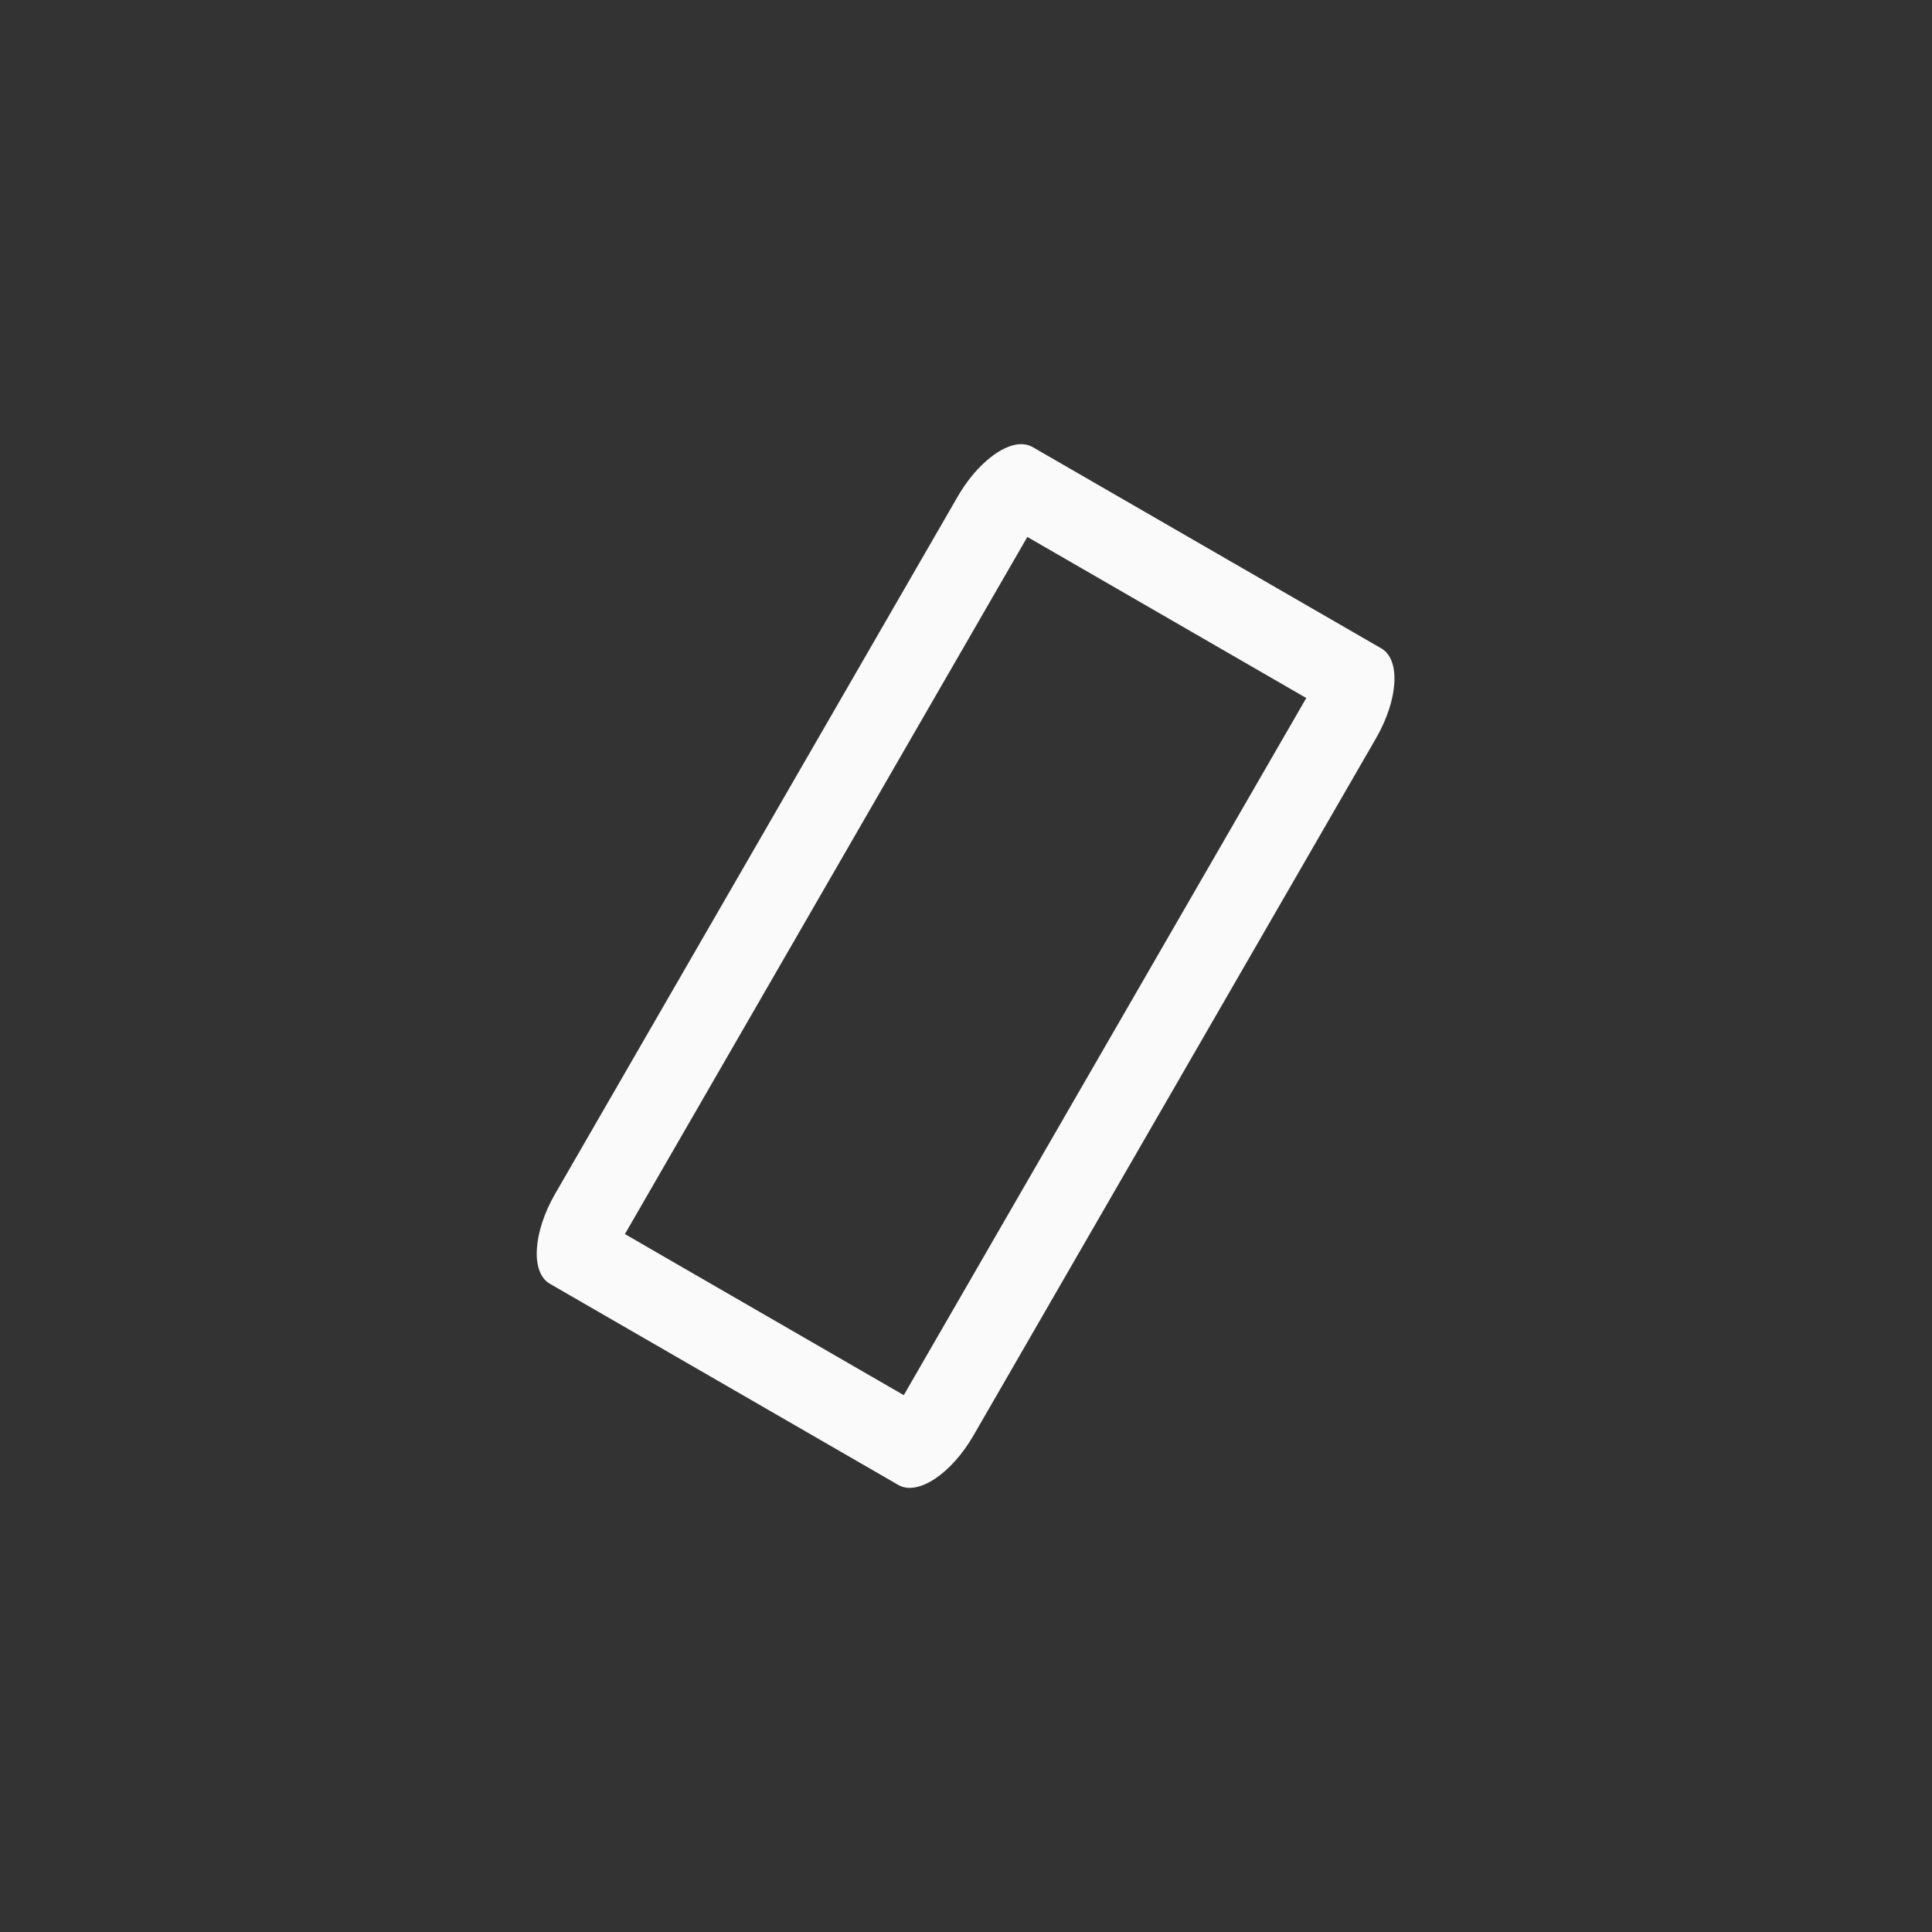 <svg xmlns="http://www.w3.org/2000/svg" width="24" height="24" viewBox="0 0 24 24">
  <rect x="0" y="0" width="24" height="24" fill="#333333" stroke="none"/>
  <path fill="#fafafa" d="M7.763,15.33 C7.762,15.33 8.917,15.997 11.227,17.331 C11.227,17.331 12.894,14.444 16.227,8.671 L12.762,6.67 L7.763,15.33 Z M11.069,17.532 C11.066,17.533 11.064,17.535 11.061,17.536 C11.068,17.532 11.076,17.526 11.085,17.518 L11.069,17.532 Z M12.621,5.523 C12.698,5.51 12.77,5.52 12.83,5.555 L17.16,8.055 C17.4,8.193 17.371,8.69 17.094,9.17 L12.094,17.83 C11.817,18.31 11.4,18.586 11.16,18.447 L6.83,15.947 C6.59,15.809 6.619,15.31 6.896,14.83 L11.896,6.17 C12.104,5.81 12.39,5.565 12.621,5.523 Z"/>
</svg>
